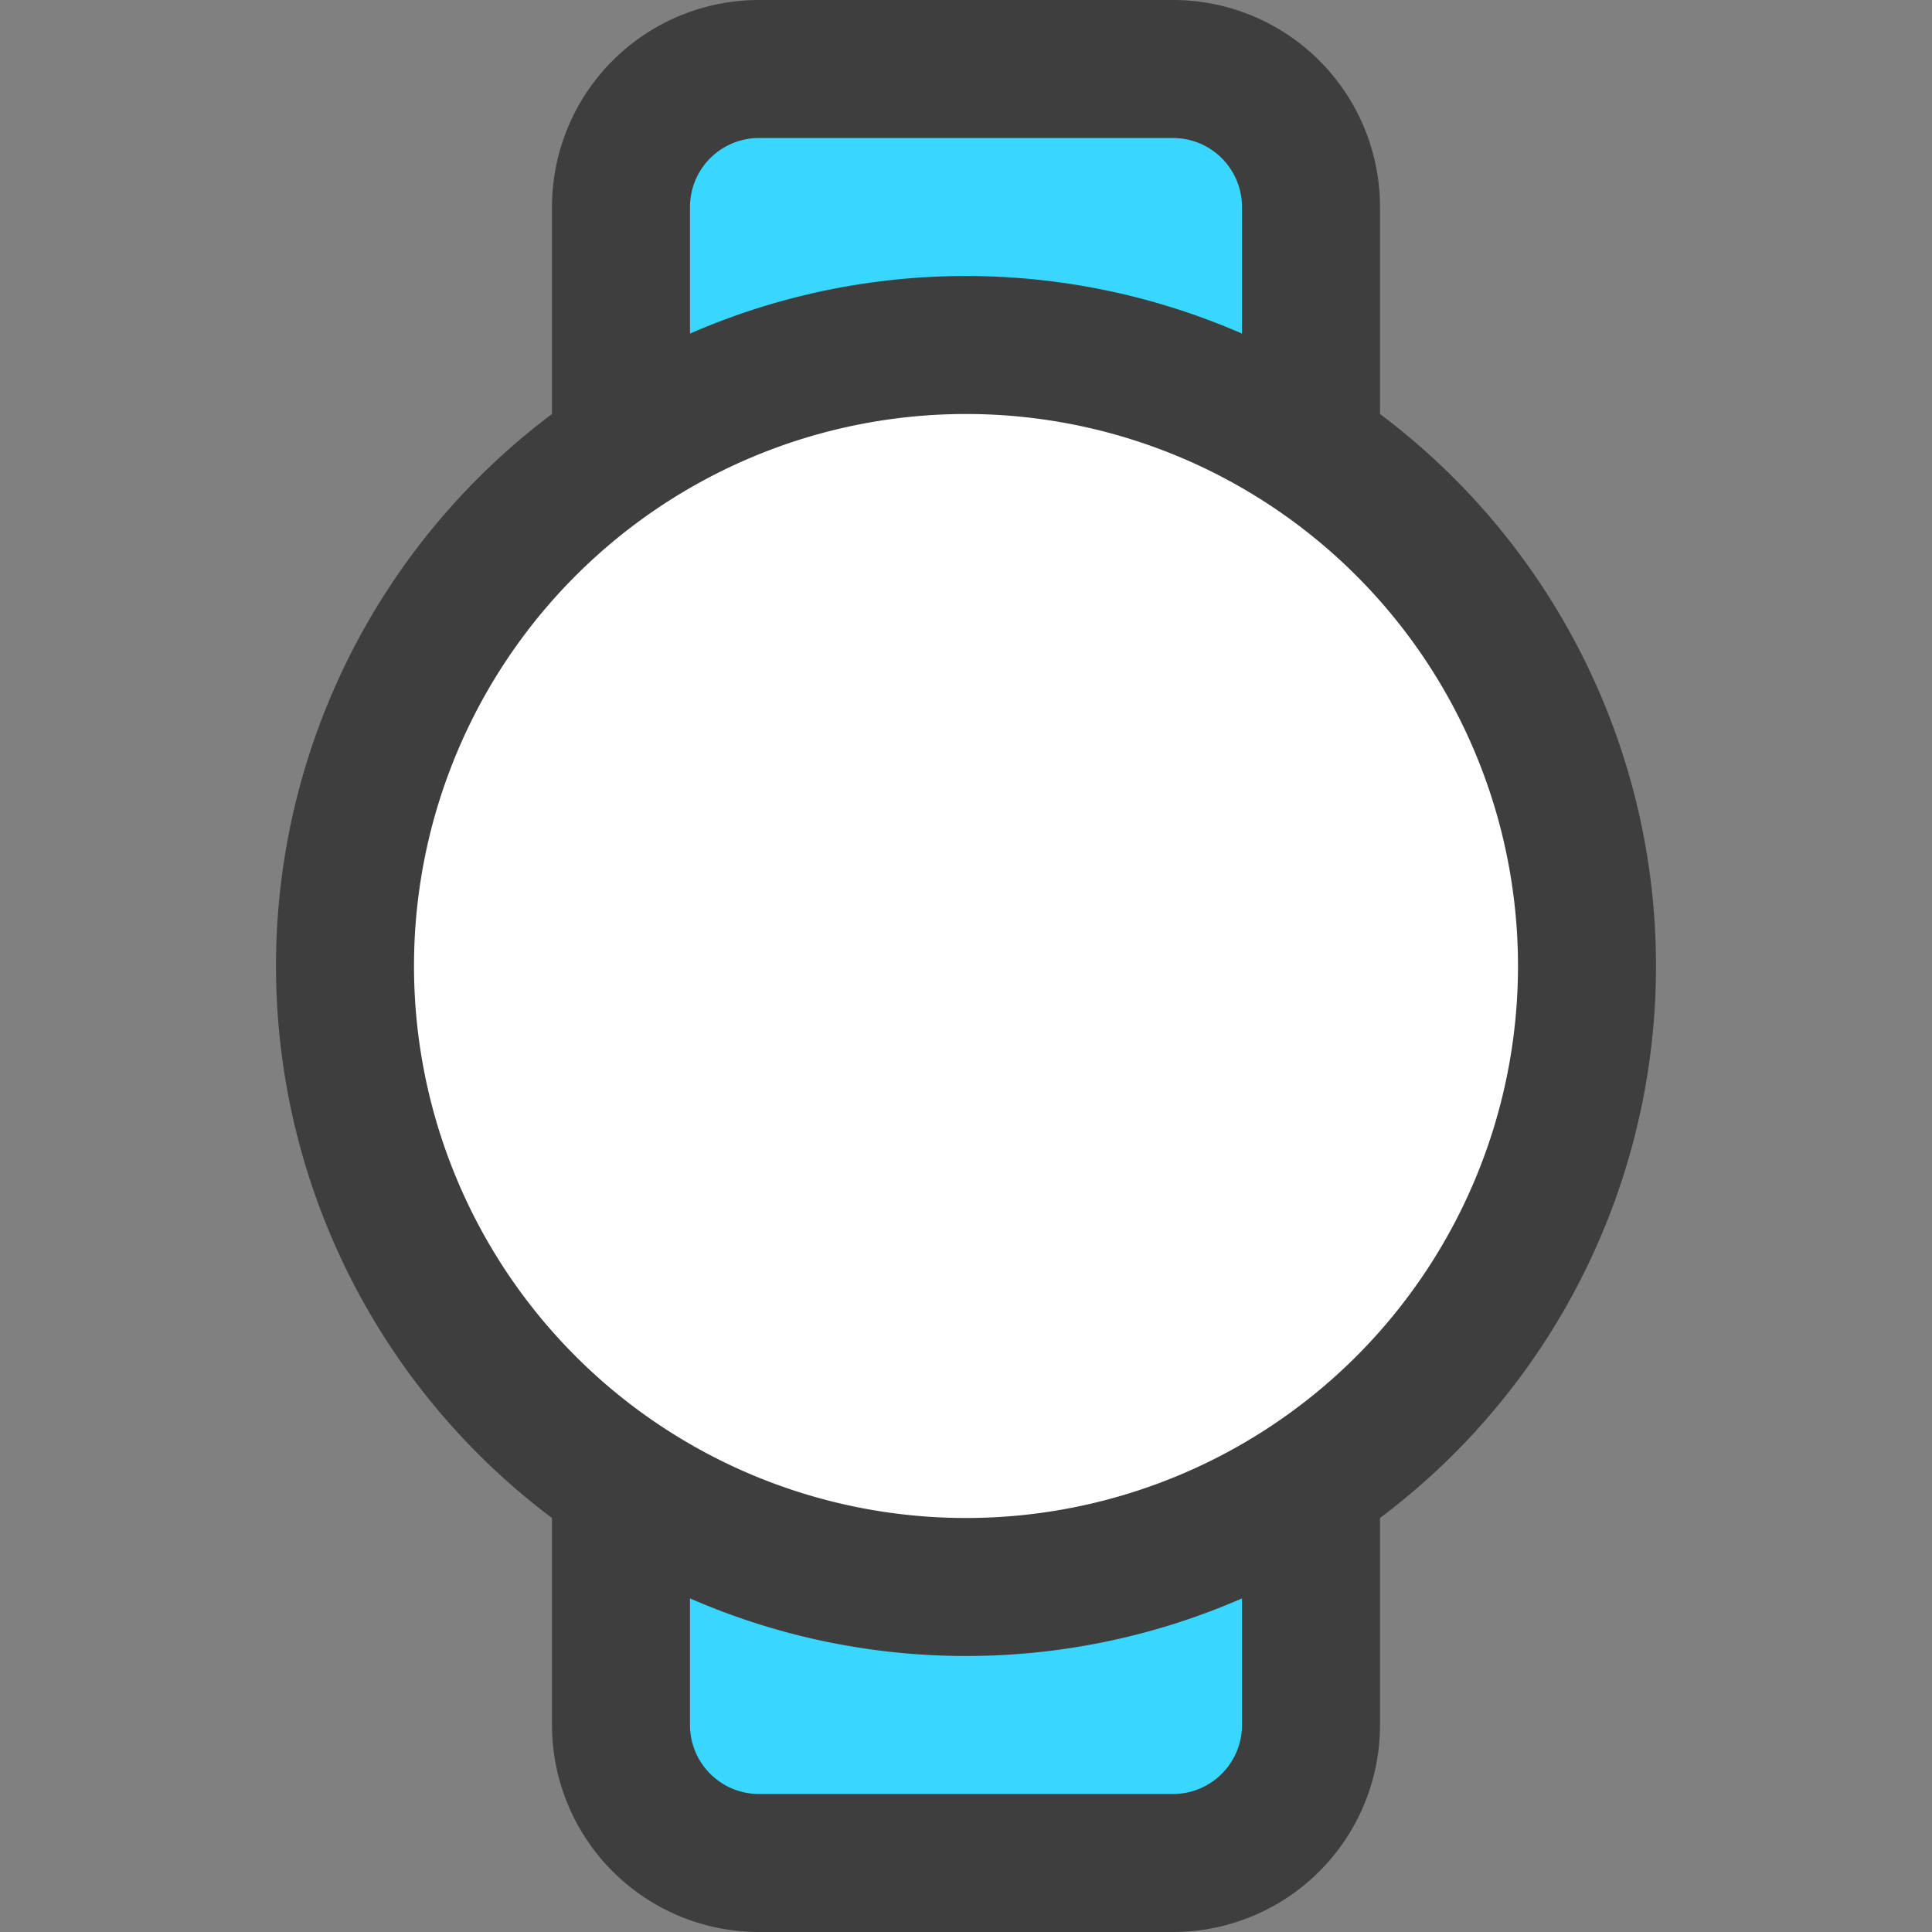 <svg xmlns="http://www.w3.org/2000/svg" fill="none" viewBox="0 0 14 14"><rect x="0" y="0" width="14" height="14" fill="#808080" stroke="none"/><g id="watch-1--device-timepiece-cirle-electronics-face-blank-watch-smart"><path id="Subtract" fill="#37d7ff" d="M9.5 12.5v-1.75h-.012A4.479 4.479 0 0 1 7 11.5c-.92 0-1.776-.276-2.488-.75H4.5v1.75a1 1 0 0 0 1 1h3a1 1 0 0 0 1-1Z"></path><path id="Vector" fill="#ffffff" d="M7 11.5a4.5 4.5 0 1 0 0-9 4.5 4.5 0 0 0 0 9Z"></path><path id="Subtract_2" fill="#37d7ff" d="M9.5 1.5v1.75h-.012A4.479 4.479 0 0 0 7 2.5c-.92 0-1.776.276-2.488.75H4.5V1.5a1 1 0 0 1 1-1h3a1 1 0 0 1 1 1Z"></path><path id="Vector_2" stroke="#3e3e3e" stroke-linecap="round" stroke-linejoin="round" d="M7 11.5a4.5 4.5 0 1 0 0-9 4.5 4.5 0 0 0 0 9Z"></path><path id="Vector_3" stroke="#3e3e3e" stroke-linecap="round" stroke-linejoin="round" d="M9.5 3.25V1.5a1 1 0 0 0-1-1h-3a1 1 0 0 0-1 1v1.75"></path><path id="Vector_4" stroke="#3e3e3e" stroke-linecap="round" stroke-linejoin="round" d="M9.5 10.75v1.75a1 1 0 0 1-1 1h-3a1 1 0 0 1-1-1v-1.75"></path></g></svg>